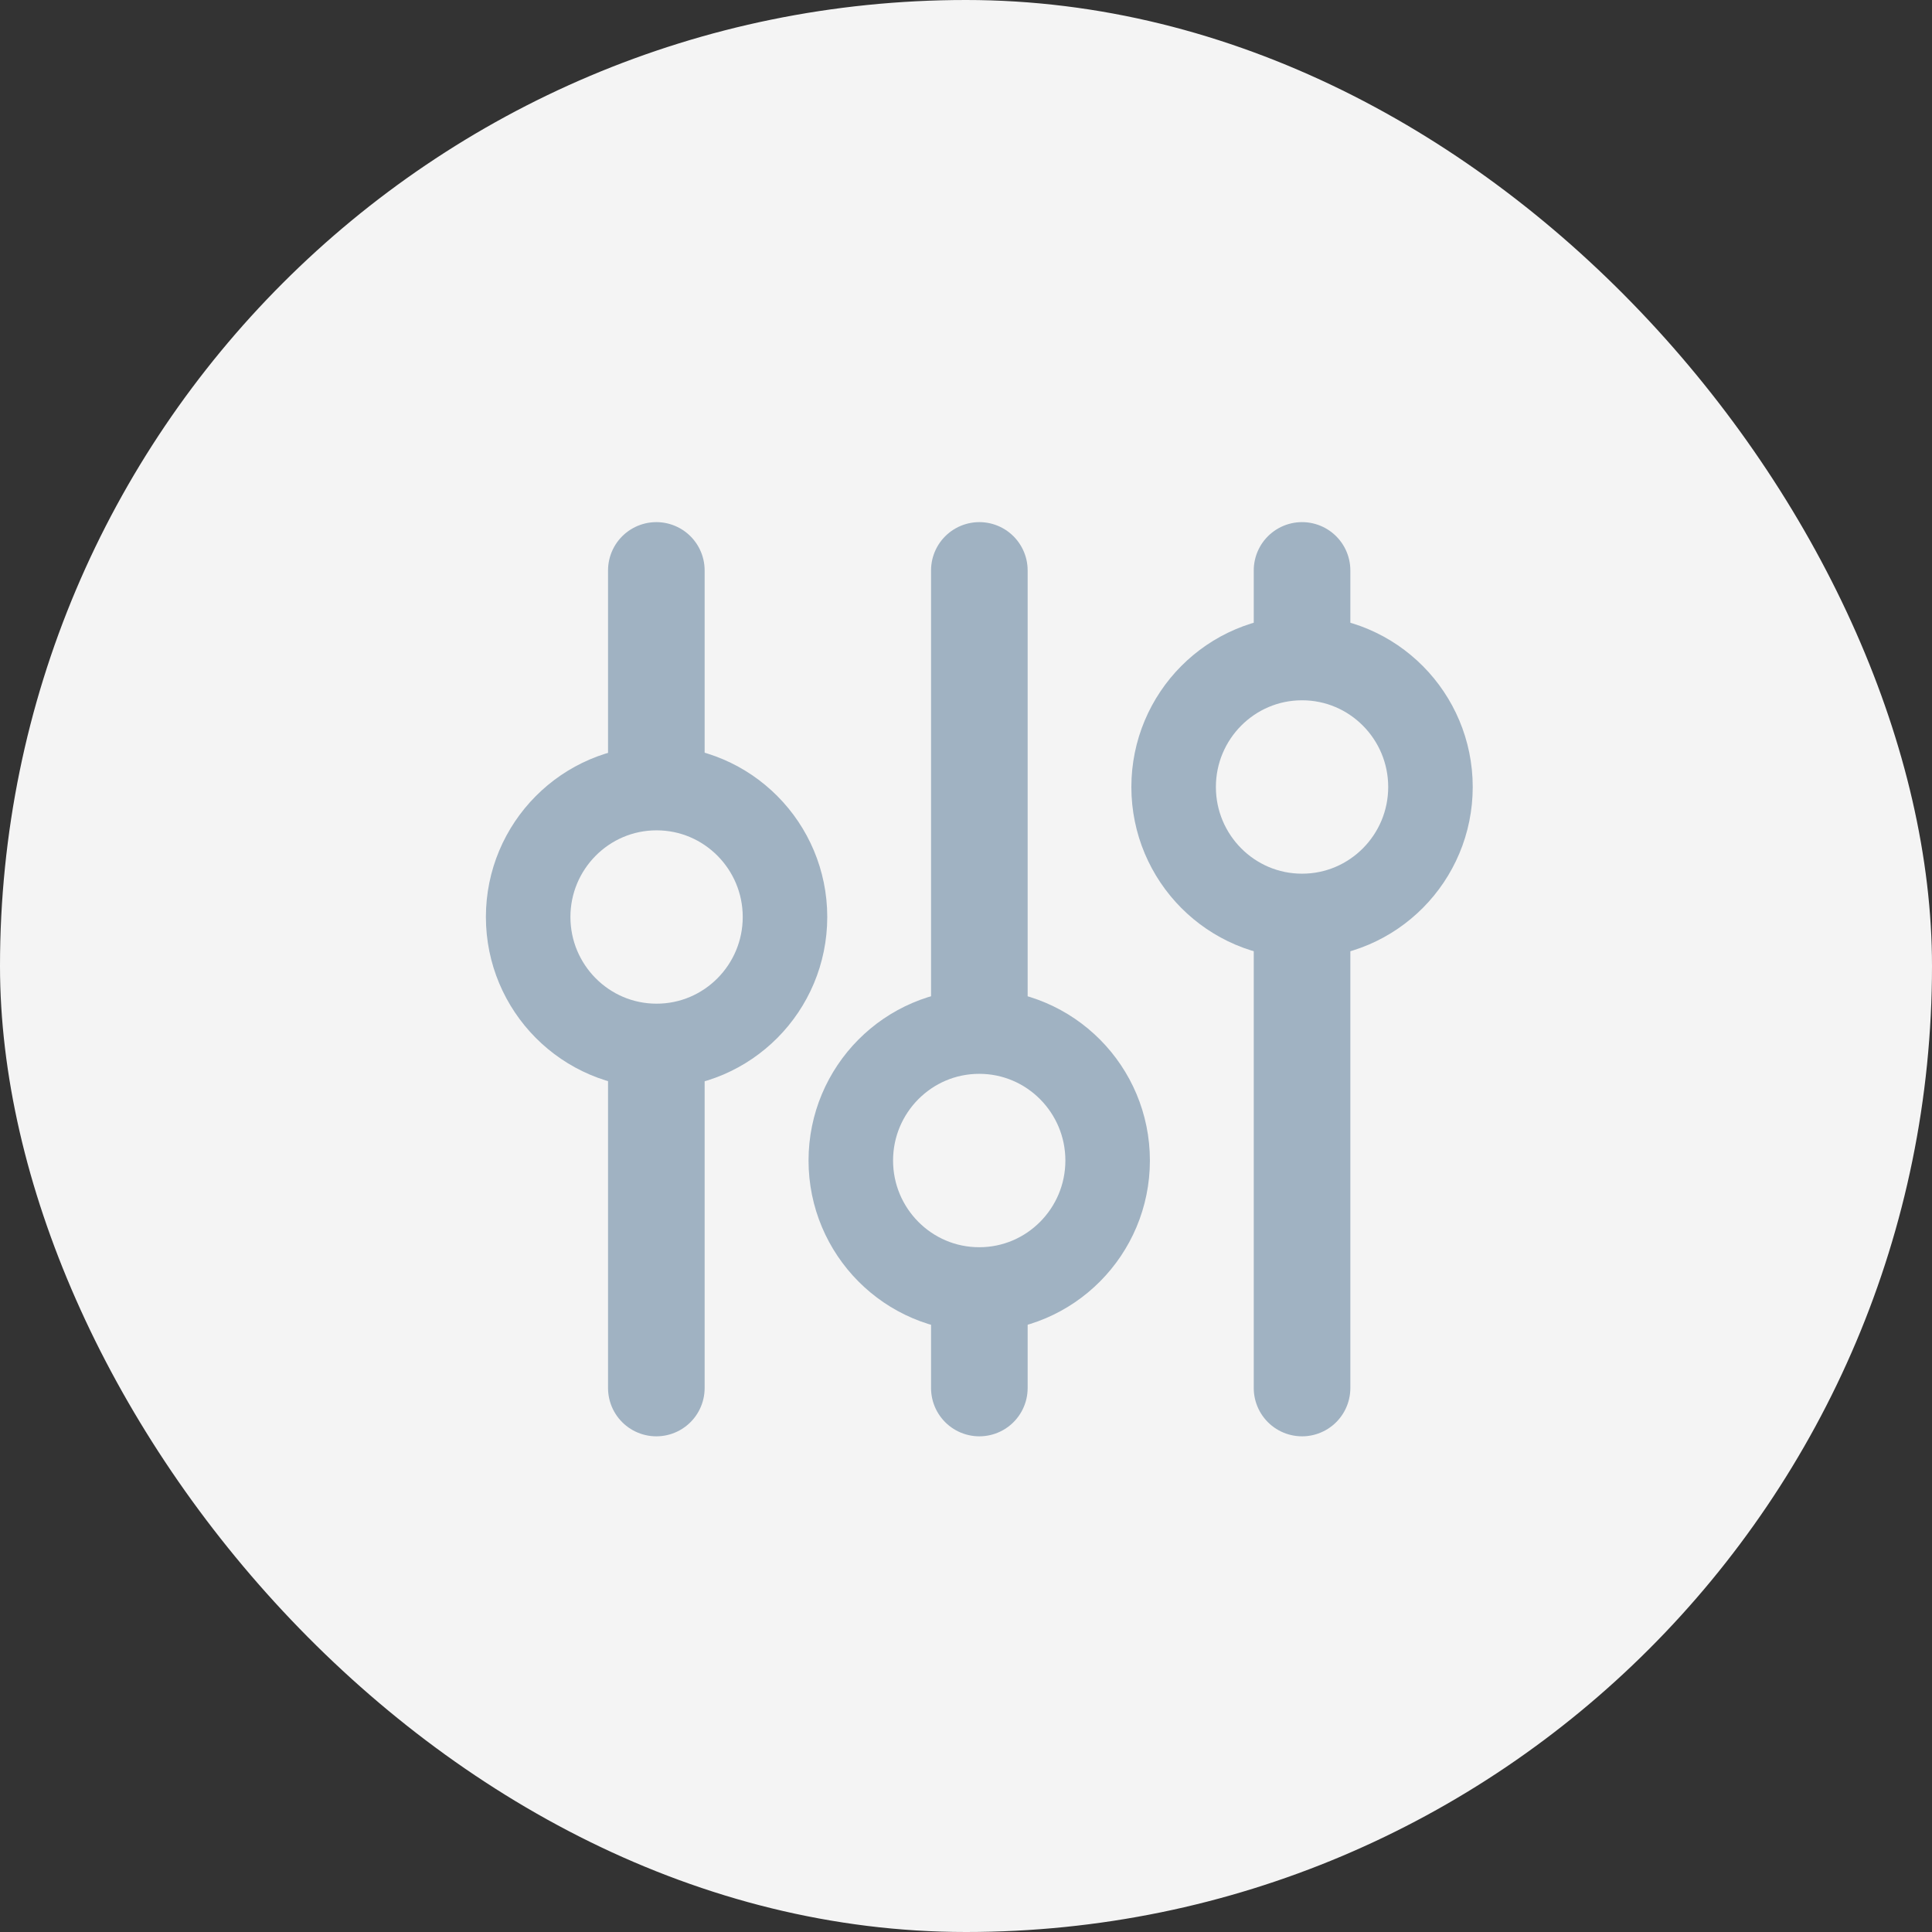 <svg width="32" height="32" viewBox="0 0 32 32" fill="none" xmlns="http://www.w3.org/2000/svg">
<rect x="0" y="0" width="32" height="32" fill="#333333" stroke="none"/>
<rect width="32" height="32" rx="16" fill="#F4F4F4"/>
<path d="M21.566 9.448L21.566 22.99" stroke="#A0B2C2" stroke-width="1.6" stroke-linecap="round" stroke-linejoin="round"/>
<path d="M23.693 13.035C23.693 14.21 22.744 15.171 21.566 15.171C20.388 15.171 19.439 14.21 19.439 13.035C19.439 11.86 20.388 10.899 21.566 10.899C22.744 10.899 23.693 11.86 23.693 13.035Z" fill="#F4F4F4" stroke="#A0B2C2" stroke-width="1.4" stroke-linecap="round" stroke-linejoin="round"/>
<path d="M16.221 9.448L16.221 22.99" stroke="#A0B2C2" stroke-width="1.6" stroke-linecap="round" stroke-linejoin="round"/>
<path d="M18.346 19.222C18.346 20.397 17.397 21.358 16.219 21.358C15.041 21.358 14.092 20.397 14.092 19.222C14.092 18.047 15.041 17.086 16.219 17.086C17.397 17.086 18.346 18.047 18.346 19.222Z" fill="#F4F4F4" stroke="#A0B2C2" stroke-width="1.4" stroke-linecap="round" stroke-linejoin="round"/>
<path d="M10.871 9.448L10.871 22.99" stroke="#A0B2C2" stroke-width="1.6" stroke-linecap="round" stroke-linejoin="round"/>
<path d="M13.002 15.188C13.002 16.363 12.053 17.324 10.875 17.324C9.697 17.324 8.748 16.363 8.748 15.188C8.748 14.014 9.697 13.053 10.875 13.053C12.053 13.053 13.002 14.014 13.002 15.188Z" fill="#F4F4F4" stroke="#A0B2C2" stroke-width="1.4" stroke-linecap="round" stroke-linejoin="round"/>
</svg>
